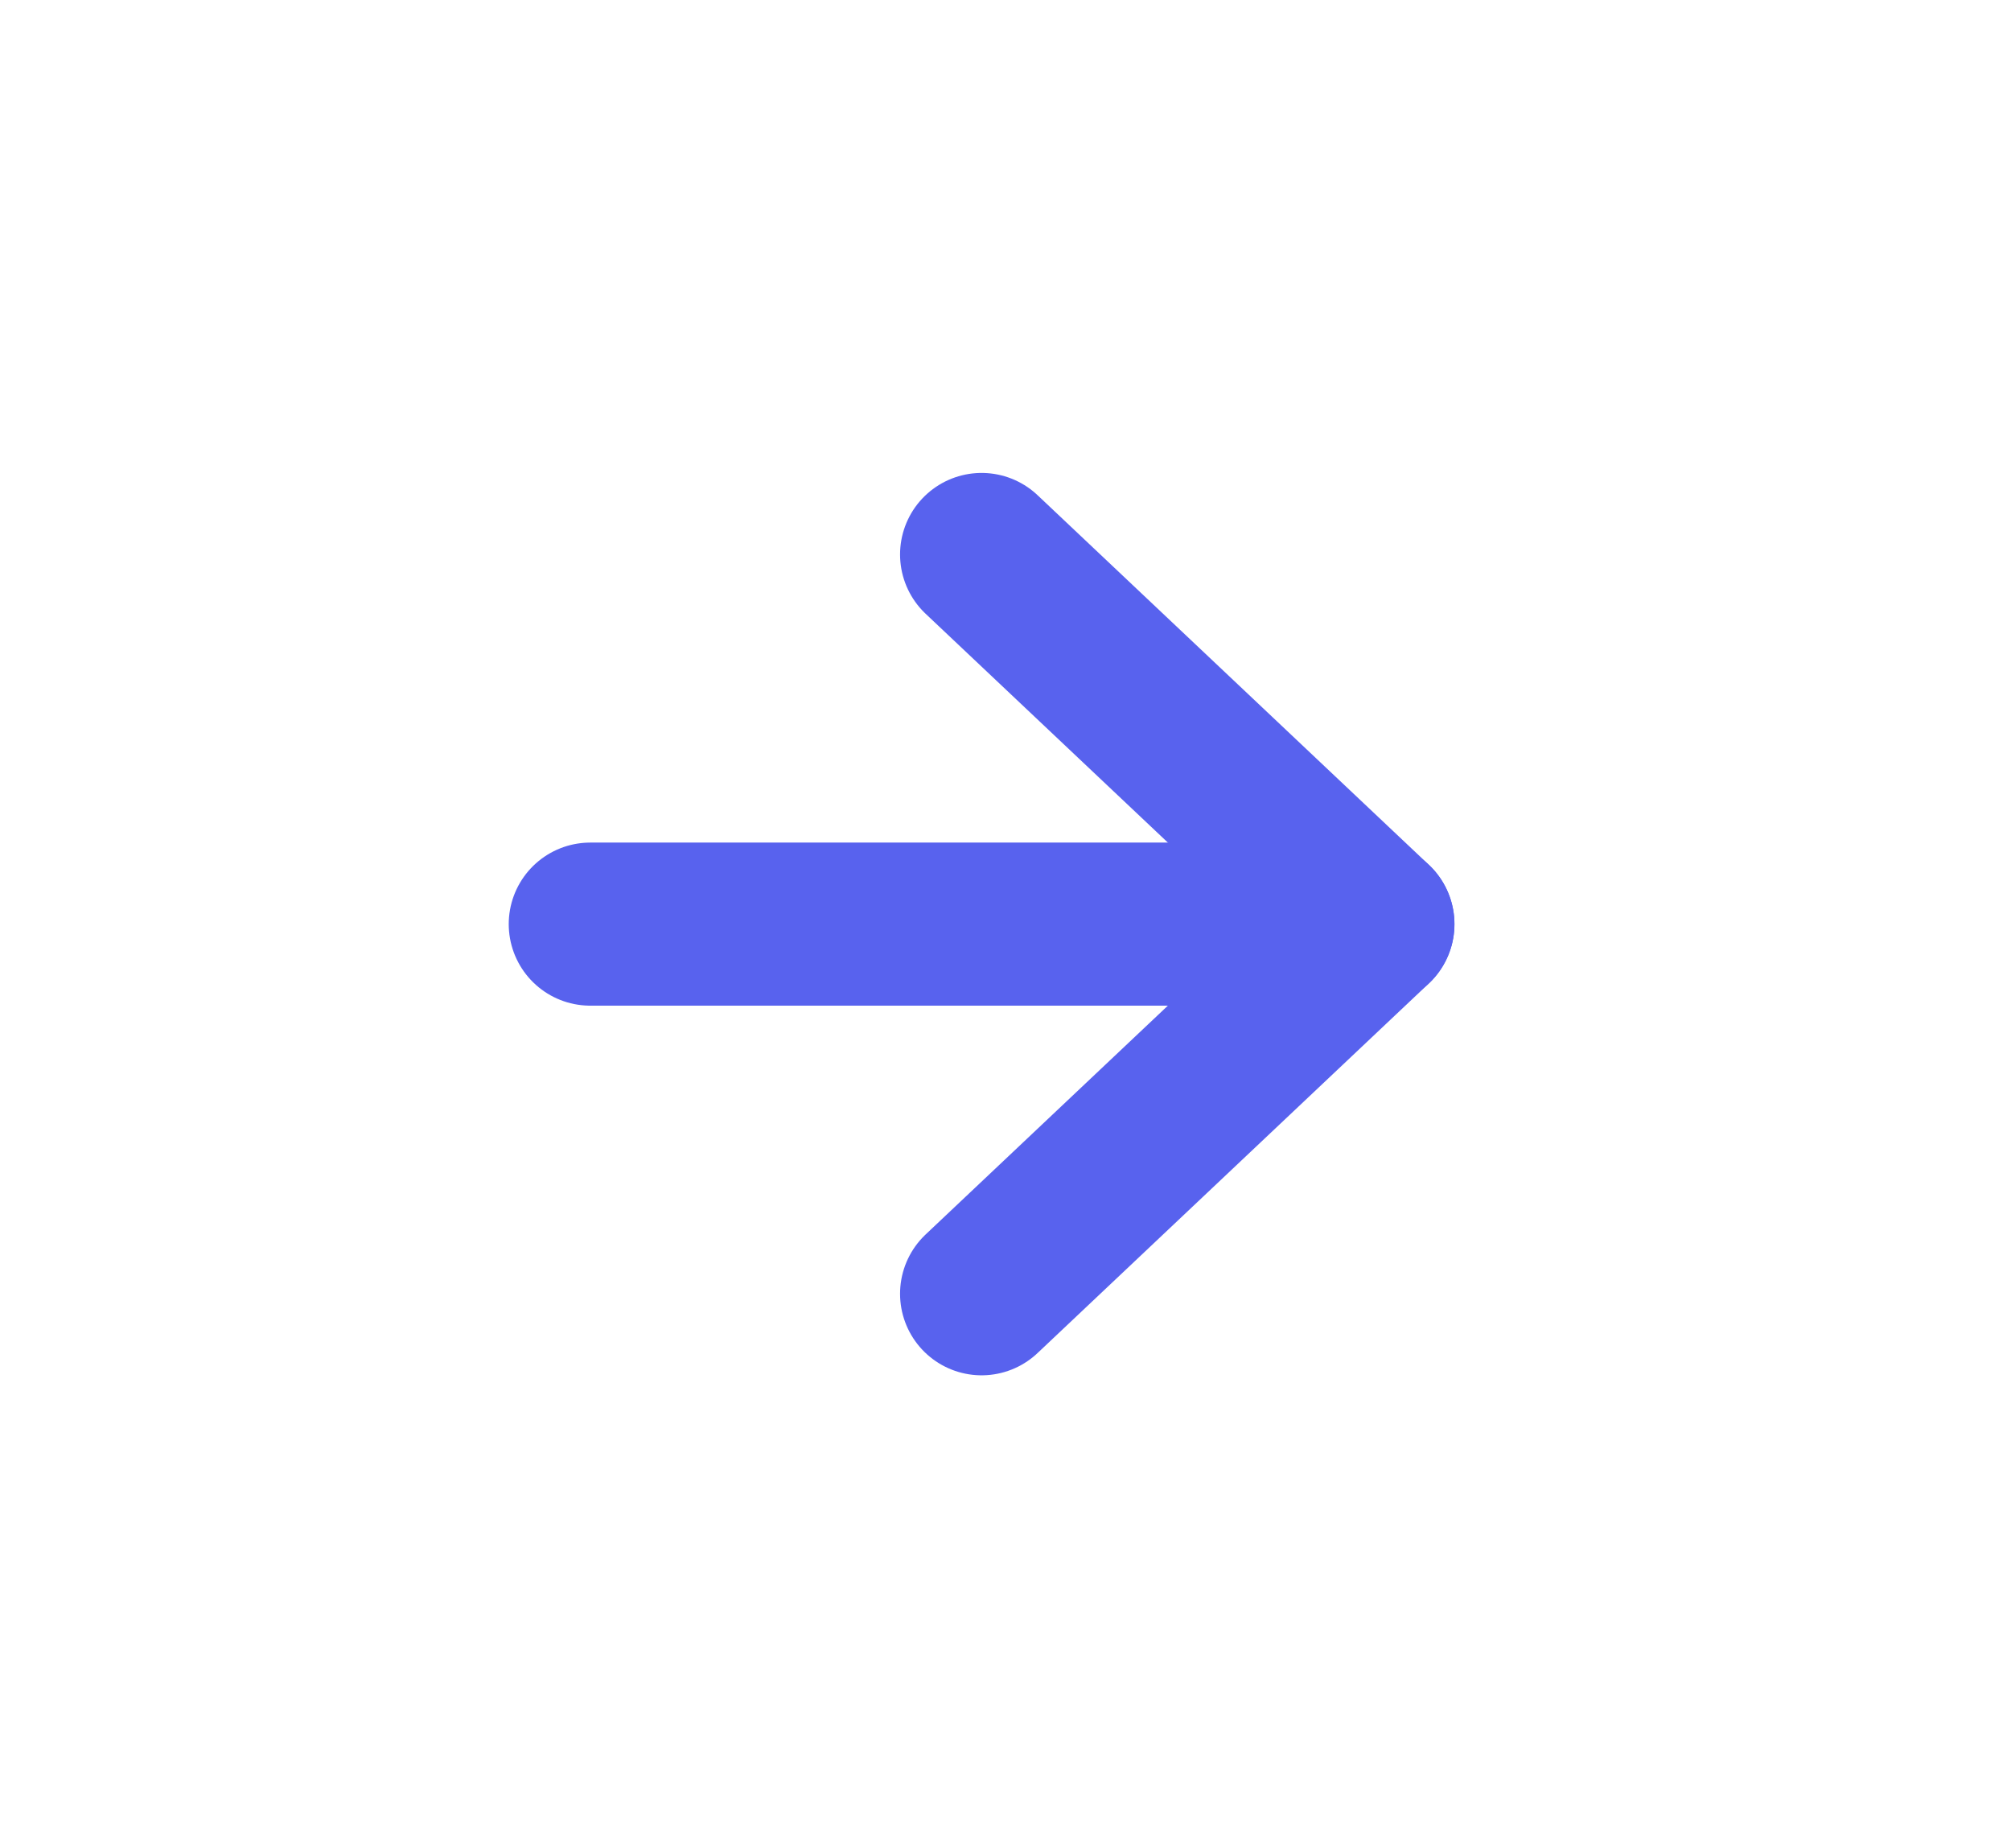 <svg width="37" height="34" viewBox="0 0 37 34" fill="none" xmlns="http://www.w3.org/2000/svg">
<path d="M18.06 23.8L25.26 17L18.06 10.2" stroke="#5862EE" stroke-width="3" stroke-linecap="round" stroke-linejoin="round"/>
<path d="M10.86 17L25.26 17" stroke="#5862EE" stroke-width="3" stroke-linecap="round" stroke-linejoin="round"/>
</svg>
